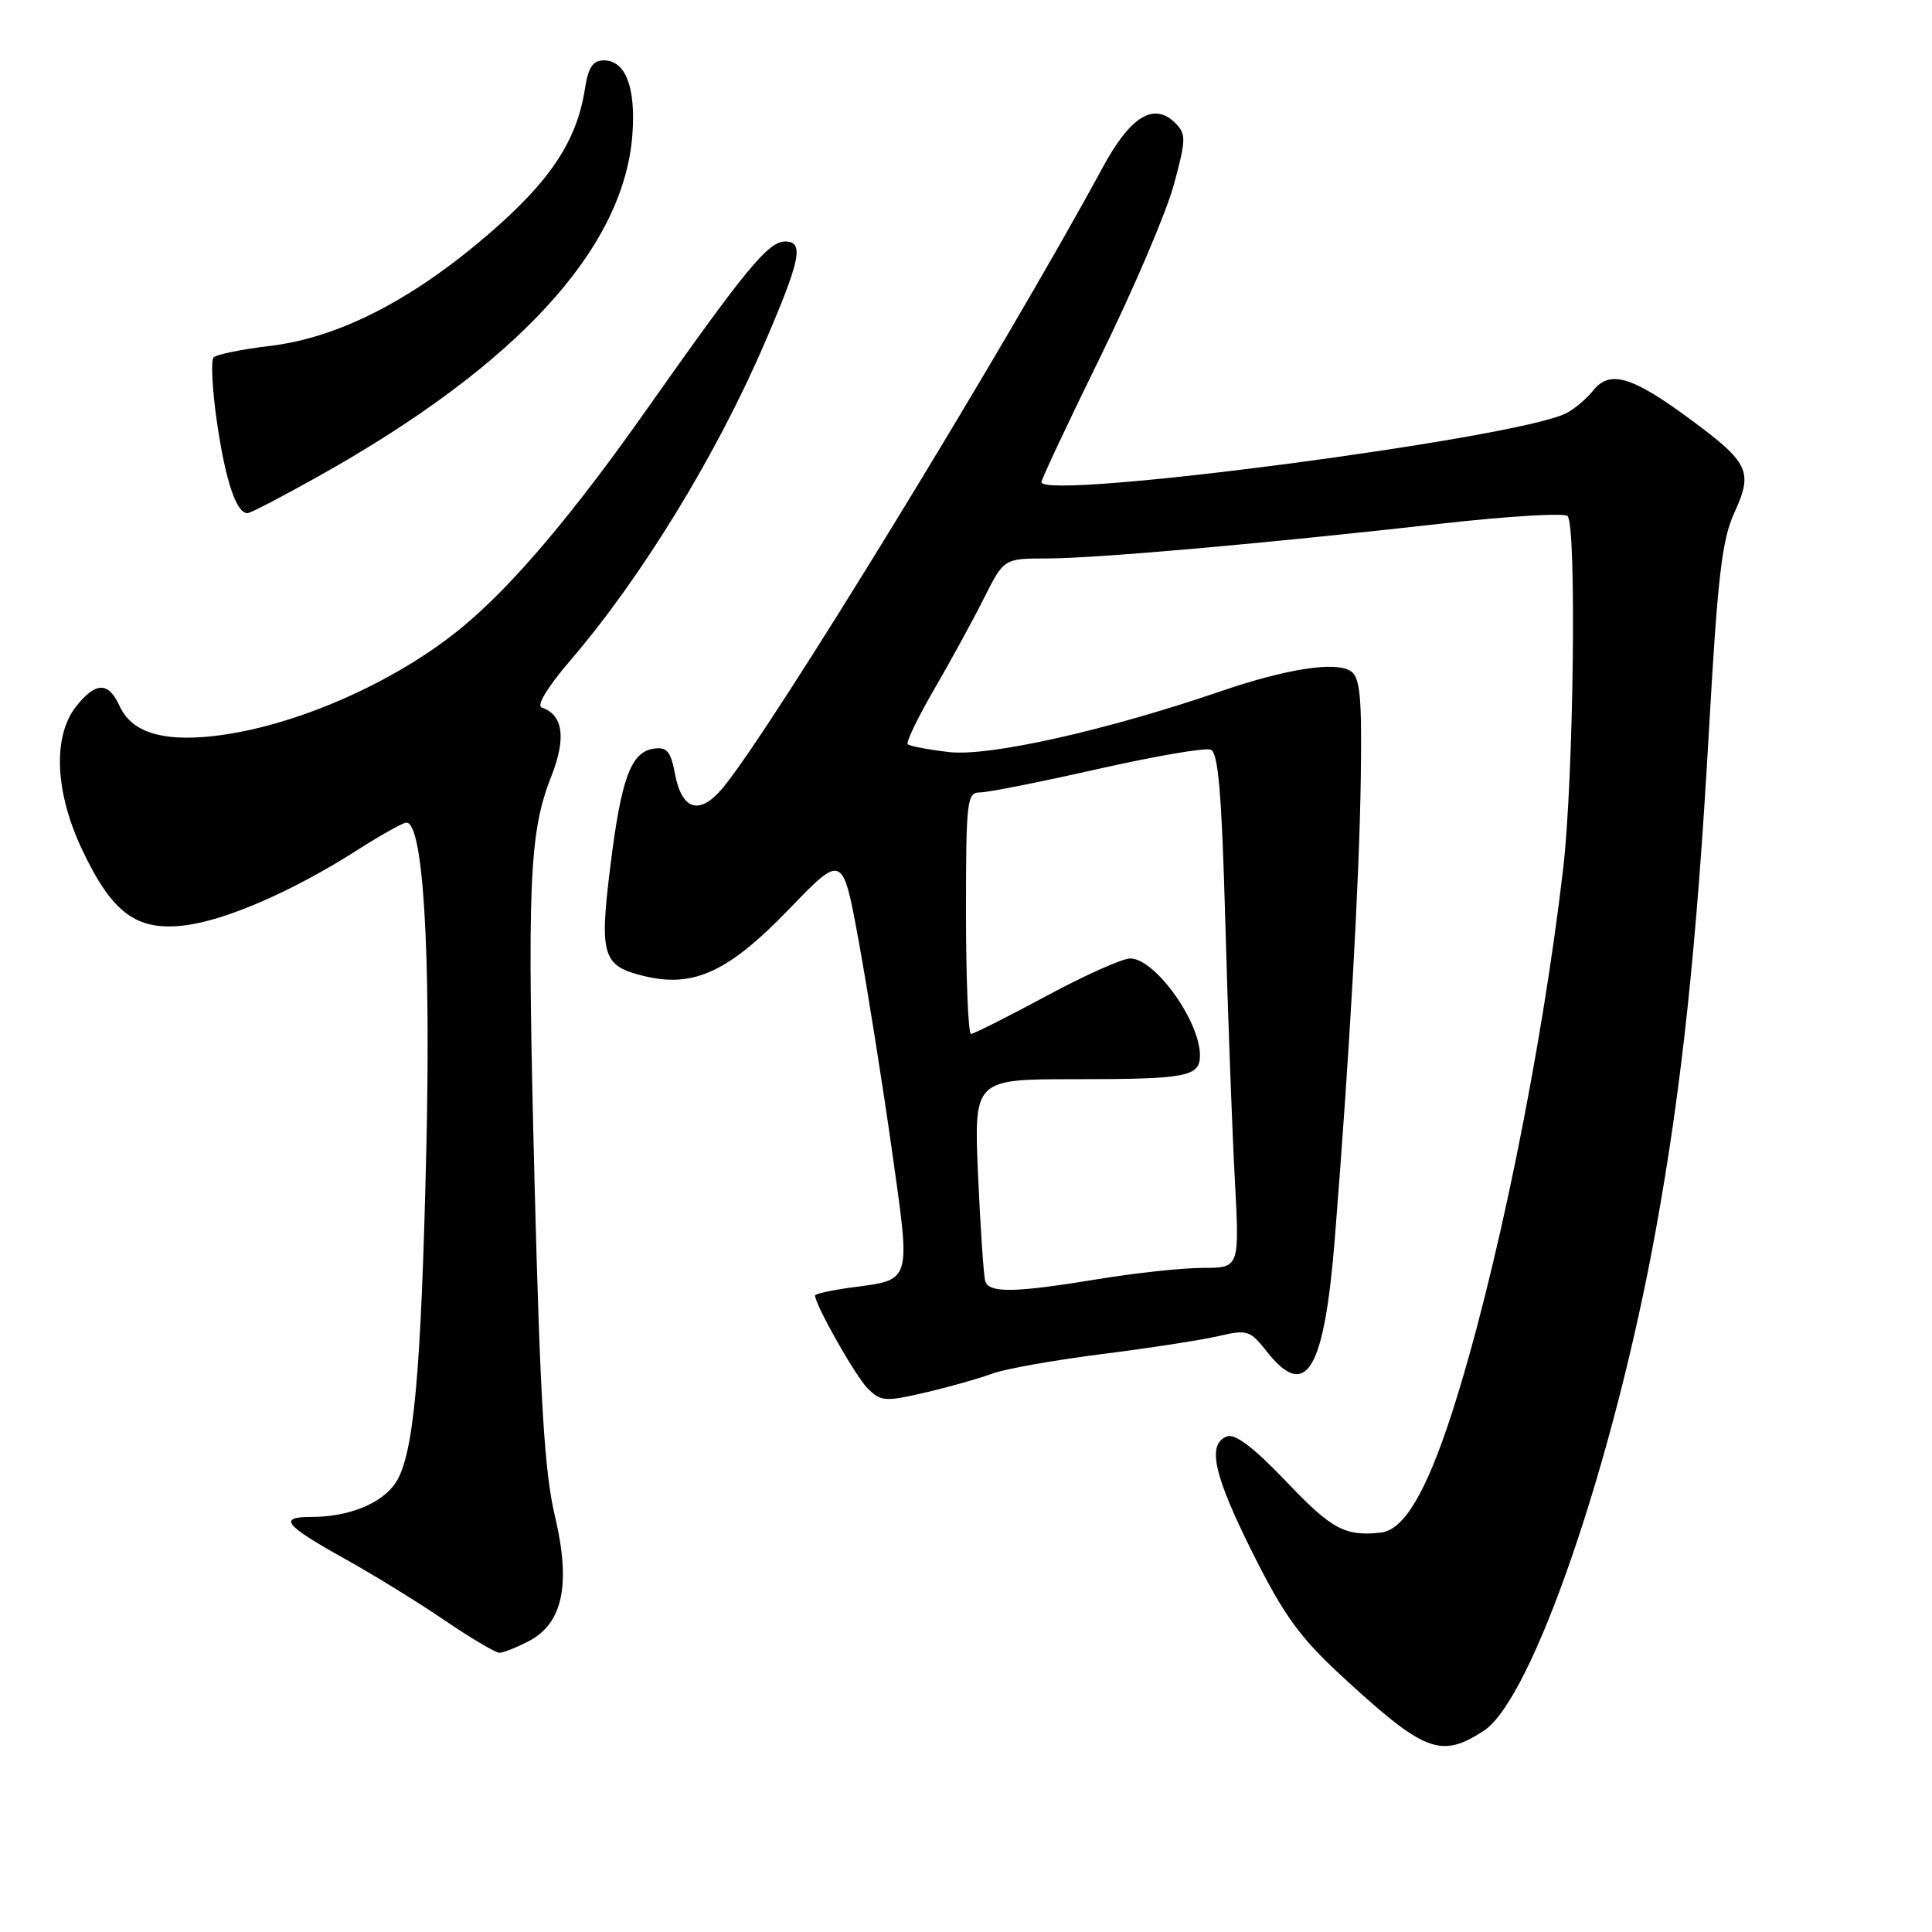 <?xml version="1.0" encoding="UTF-8" standalone="no"?>
<!DOCTYPE svg PUBLIC "-//W3C//DTD SVG 1.1//EN" "http://www.w3.org/Graphics/SVG/1.1/DTD/svg11.dtd" >
<svg xmlns="http://www.w3.org/2000/svg" xmlns:xlink="http://www.w3.org/1999/xlink" version="1.1" viewBox="0 0 256 256">
 <g >
 <path fill="currentColor"
d=" M 196.63 229.32 C 203.05 225.12 213.82 193.77 219.40 163.00 C 222.84 144.11 224.82 125.49 226.44 96.87 C 227.60 76.37 228.16 71.52 229.83 67.89 C 232.32 62.44 231.77 61.30 223.81 55.44 C 216.22 49.85 213.29 49.00 211.11 51.74 C 210.23 52.85 208.60 54.22 207.50 54.77 C 200.89 58.11 138.00 66.35 138.00 63.88 C 138.00 63.49 141.55 55.95 145.88 47.12 C 150.21 38.29 154.56 28.10 155.54 24.48 C 157.17 18.48 157.18 17.76 155.75 16.32 C 152.91 13.48 149.79 15.38 146.10 22.21 C 133.27 45.92 102.10 96.83 95.76 104.42 C 92.69 108.09 90.35 107.38 89.43 102.50 C 88.88 99.56 88.37 98.95 86.64 99.20 C 83.60 99.63 82.32 103.10 80.87 114.81 C 79.40 126.69 79.82 128.03 85.46 129.36 C 91.96 130.90 96.58 128.74 104.58 120.44 C 111.66 113.09 111.66 113.09 113.80 124.80 C 114.97 131.23 116.94 143.62 118.17 152.32 C 120.69 170.23 120.90 169.51 112.75 170.61 C 110.14 170.97 108.00 171.44 108.00 171.66 C 108.00 172.89 113.35 182.35 114.96 183.96 C 116.72 185.72 117.27 185.76 122.68 184.50 C 125.88 183.75 129.83 182.63 131.46 182.02 C 133.08 181.40 139.60 180.24 145.95 179.43 C 152.30 178.63 159.30 177.55 161.50 177.03 C 165.25 176.15 165.65 176.28 167.82 179.04 C 173.06 185.71 175.47 181.71 176.88 164.00 C 178.83 139.58 180.12 116.57 180.31 103.15 C 180.47 92.37 180.22 89.76 179.00 88.94 C 176.98 87.60 170.52 88.60 161.74 91.60 C 146.54 96.81 131.01 100.28 125.73 99.65 C 122.98 99.33 120.52 98.86 120.28 98.61 C 120.03 98.36 121.61 95.08 123.79 91.33 C 125.97 87.57 128.94 82.14 130.39 79.25 C 133.03 74.00 133.03 74.00 138.77 74.00 C 145.26 73.99 167.91 71.99 191.21 69.36 C 199.85 68.39 207.28 67.95 207.71 68.38 C 208.93 69.60 208.51 103.21 207.14 115.00 C 204.29 139.45 198.21 169.21 192.38 187.25 C 188.98 197.75 186.03 202.72 183.00 203.07 C 178.25 203.61 176.46 202.65 170.48 196.36 C 166.15 191.82 163.66 189.92 162.58 190.33 C 159.90 191.36 160.80 195.41 166.01 205.83 C 170.12 214.04 172.24 216.97 177.76 222.06 C 188.78 232.23 190.92 233.05 196.63 229.32 Z  M 70.01 217.49 C 74.59 215.13 75.68 209.96 73.52 200.84 C 72.15 195.07 71.58 185.70 70.84 157.00 C 69.82 117.06 70.09 110.38 73.04 102.90 C 75.05 97.80 74.63 94.71 71.79 93.76 C 71.04 93.51 72.53 91.05 75.64 87.43 C 85.02 76.49 94.92 60.32 101.30 45.50 C 106.09 34.39 106.58 32.00 104.04 32.00 C 101.81 32.00 98.89 35.54 85.78 54.13 C 75.87 68.21 67.91 77.60 61.24 83.11 C 52.33 90.48 38.86 96.36 28.23 97.54 C 21.40 98.29 17.41 97.00 15.83 93.52 C 14.36 90.30 12.67 90.33 10.07 93.63 C 6.96 97.59 7.28 104.97 10.88 112.58 C 14.85 120.98 18.07 123.37 24.38 122.63 C 29.84 122.00 38.88 118.06 47.39 112.61 C 50.50 110.63 53.40 109.00 53.85 109.00 C 56.07 109.00 57.10 125.88 56.49 152.30 C 55.80 182.20 54.82 192.81 52.44 196.45 C 50.64 199.20 46.23 201.00 41.29 201.00 C 36.79 201.00 37.66 202.08 45.76 206.59 C 49.47 208.65 55.36 212.28 58.87 214.67 C 62.37 217.05 65.65 219.00 66.17 219.00 C 66.68 219.00 68.41 218.32 70.01 217.49 Z  M 42.31 63.05 C 68.53 48.35 82.64 32.98 83.79 17.89 C 84.27 11.59 82.90 8.00 80.01 8.00 C 78.56 8.00 77.95 8.92 77.51 11.75 C 76.43 18.72 72.87 24.06 64.52 31.21 C 54.42 39.86 44.79 44.76 35.76 45.84 C 32.06 46.28 28.71 46.96 28.31 47.35 C 27.92 47.74 28.12 51.65 28.76 56.03 C 29.89 63.75 31.32 68.00 32.79 68.00 C 33.18 68.00 37.46 65.77 42.31 63.05 Z  M 130.55 169.75 C 130.34 169.06 129.91 162.76 129.60 155.75 C 129.04 143.00 129.04 143.00 142.44 143.00 C 157.27 143.00 159.00 142.67 159.00 139.84 C 159.00 135.30 153.03 127.00 149.76 127.00 C 148.72 127.00 143.70 129.25 138.60 132.00 C 133.49 134.75 129.02 137.00 128.66 137.00 C 128.30 137.00 128.00 129.80 128.00 121.00 C 128.00 106.03 128.12 105.00 129.87 105.00 C 130.90 105.00 137.90 103.61 145.42 101.91 C 152.94 100.21 159.69 99.05 160.42 99.33 C 161.43 99.72 161.88 105.01 162.36 122.17 C 162.70 134.45 163.27 149.79 163.62 156.25 C 164.25 168.00 164.25 168.00 159.38 168.00 C 156.69 168.01 150.45 168.67 145.50 169.49 C 134.43 171.31 131.05 171.37 130.55 169.75 Z "/>
</g>
</svg>